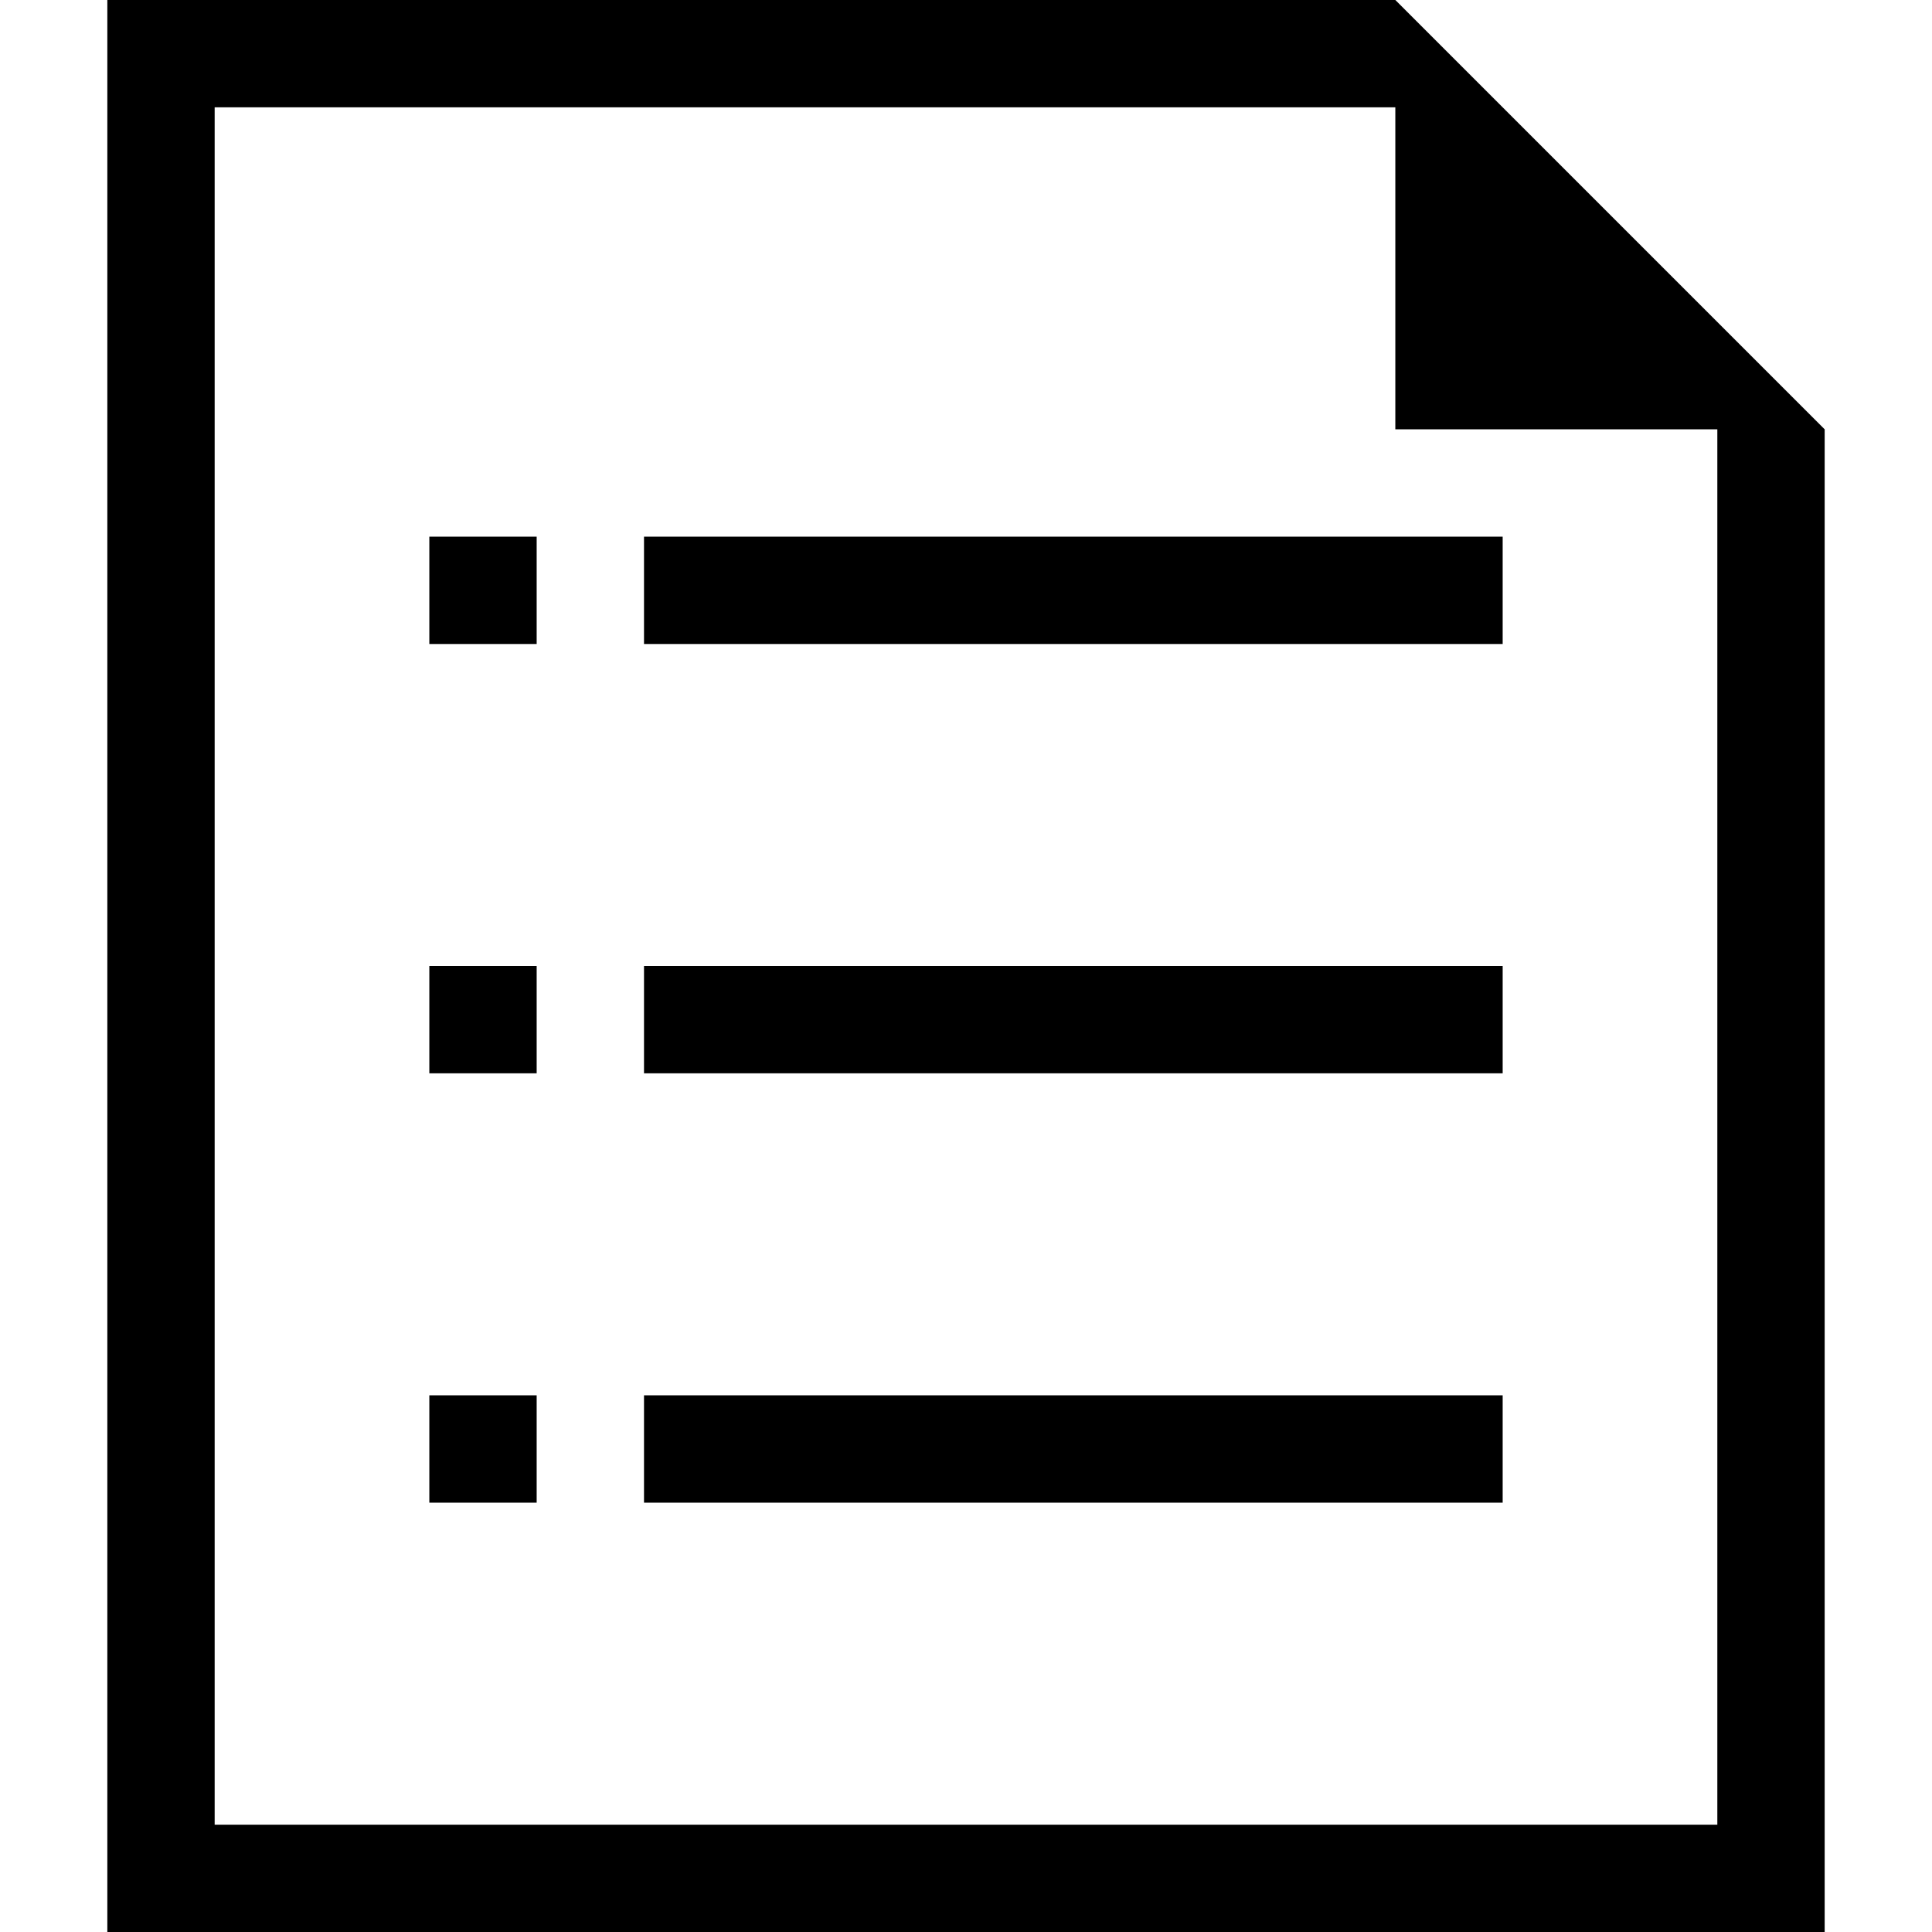 <?xml version="1.0" standalone="no"?><!DOCTYPE svg PUBLIC "-//W3C//DTD SVG 1.1//EN" "http://www.w3.org/Graphics/SVG/1.1/DTD/svg11.dtd"><svg t="1516189053923" class="icon" style="" viewBox="0 0 1024 1024" version="1.1" xmlns="http://www.w3.org/2000/svg" p-id="10269" xmlns:xlink="http://www.w3.org/1999/xlink" width="200" height="200"><defs><style type="text/css"></style></defs><path d="M56.89 1024V0h682.668l227.556 227.556V1024H56.892z m853.332-796.444h-170.668V56.888H113.776v910.222H910.22V227.554z m-625.778 113.778h-56.89v-56.89h56.89v56.89z m0 227.556h-56.89V512h56.89v56.89z m0 227.554h-56.89v-56.89h56.89v56.89z m512-455.11H341.334v-56.89h455.11v56.89z m0 227.556H341.334V512h455.11v56.89z m0 227.554H341.334v-56.89h455.11v56.89z" p-id="10270"></path></svg>